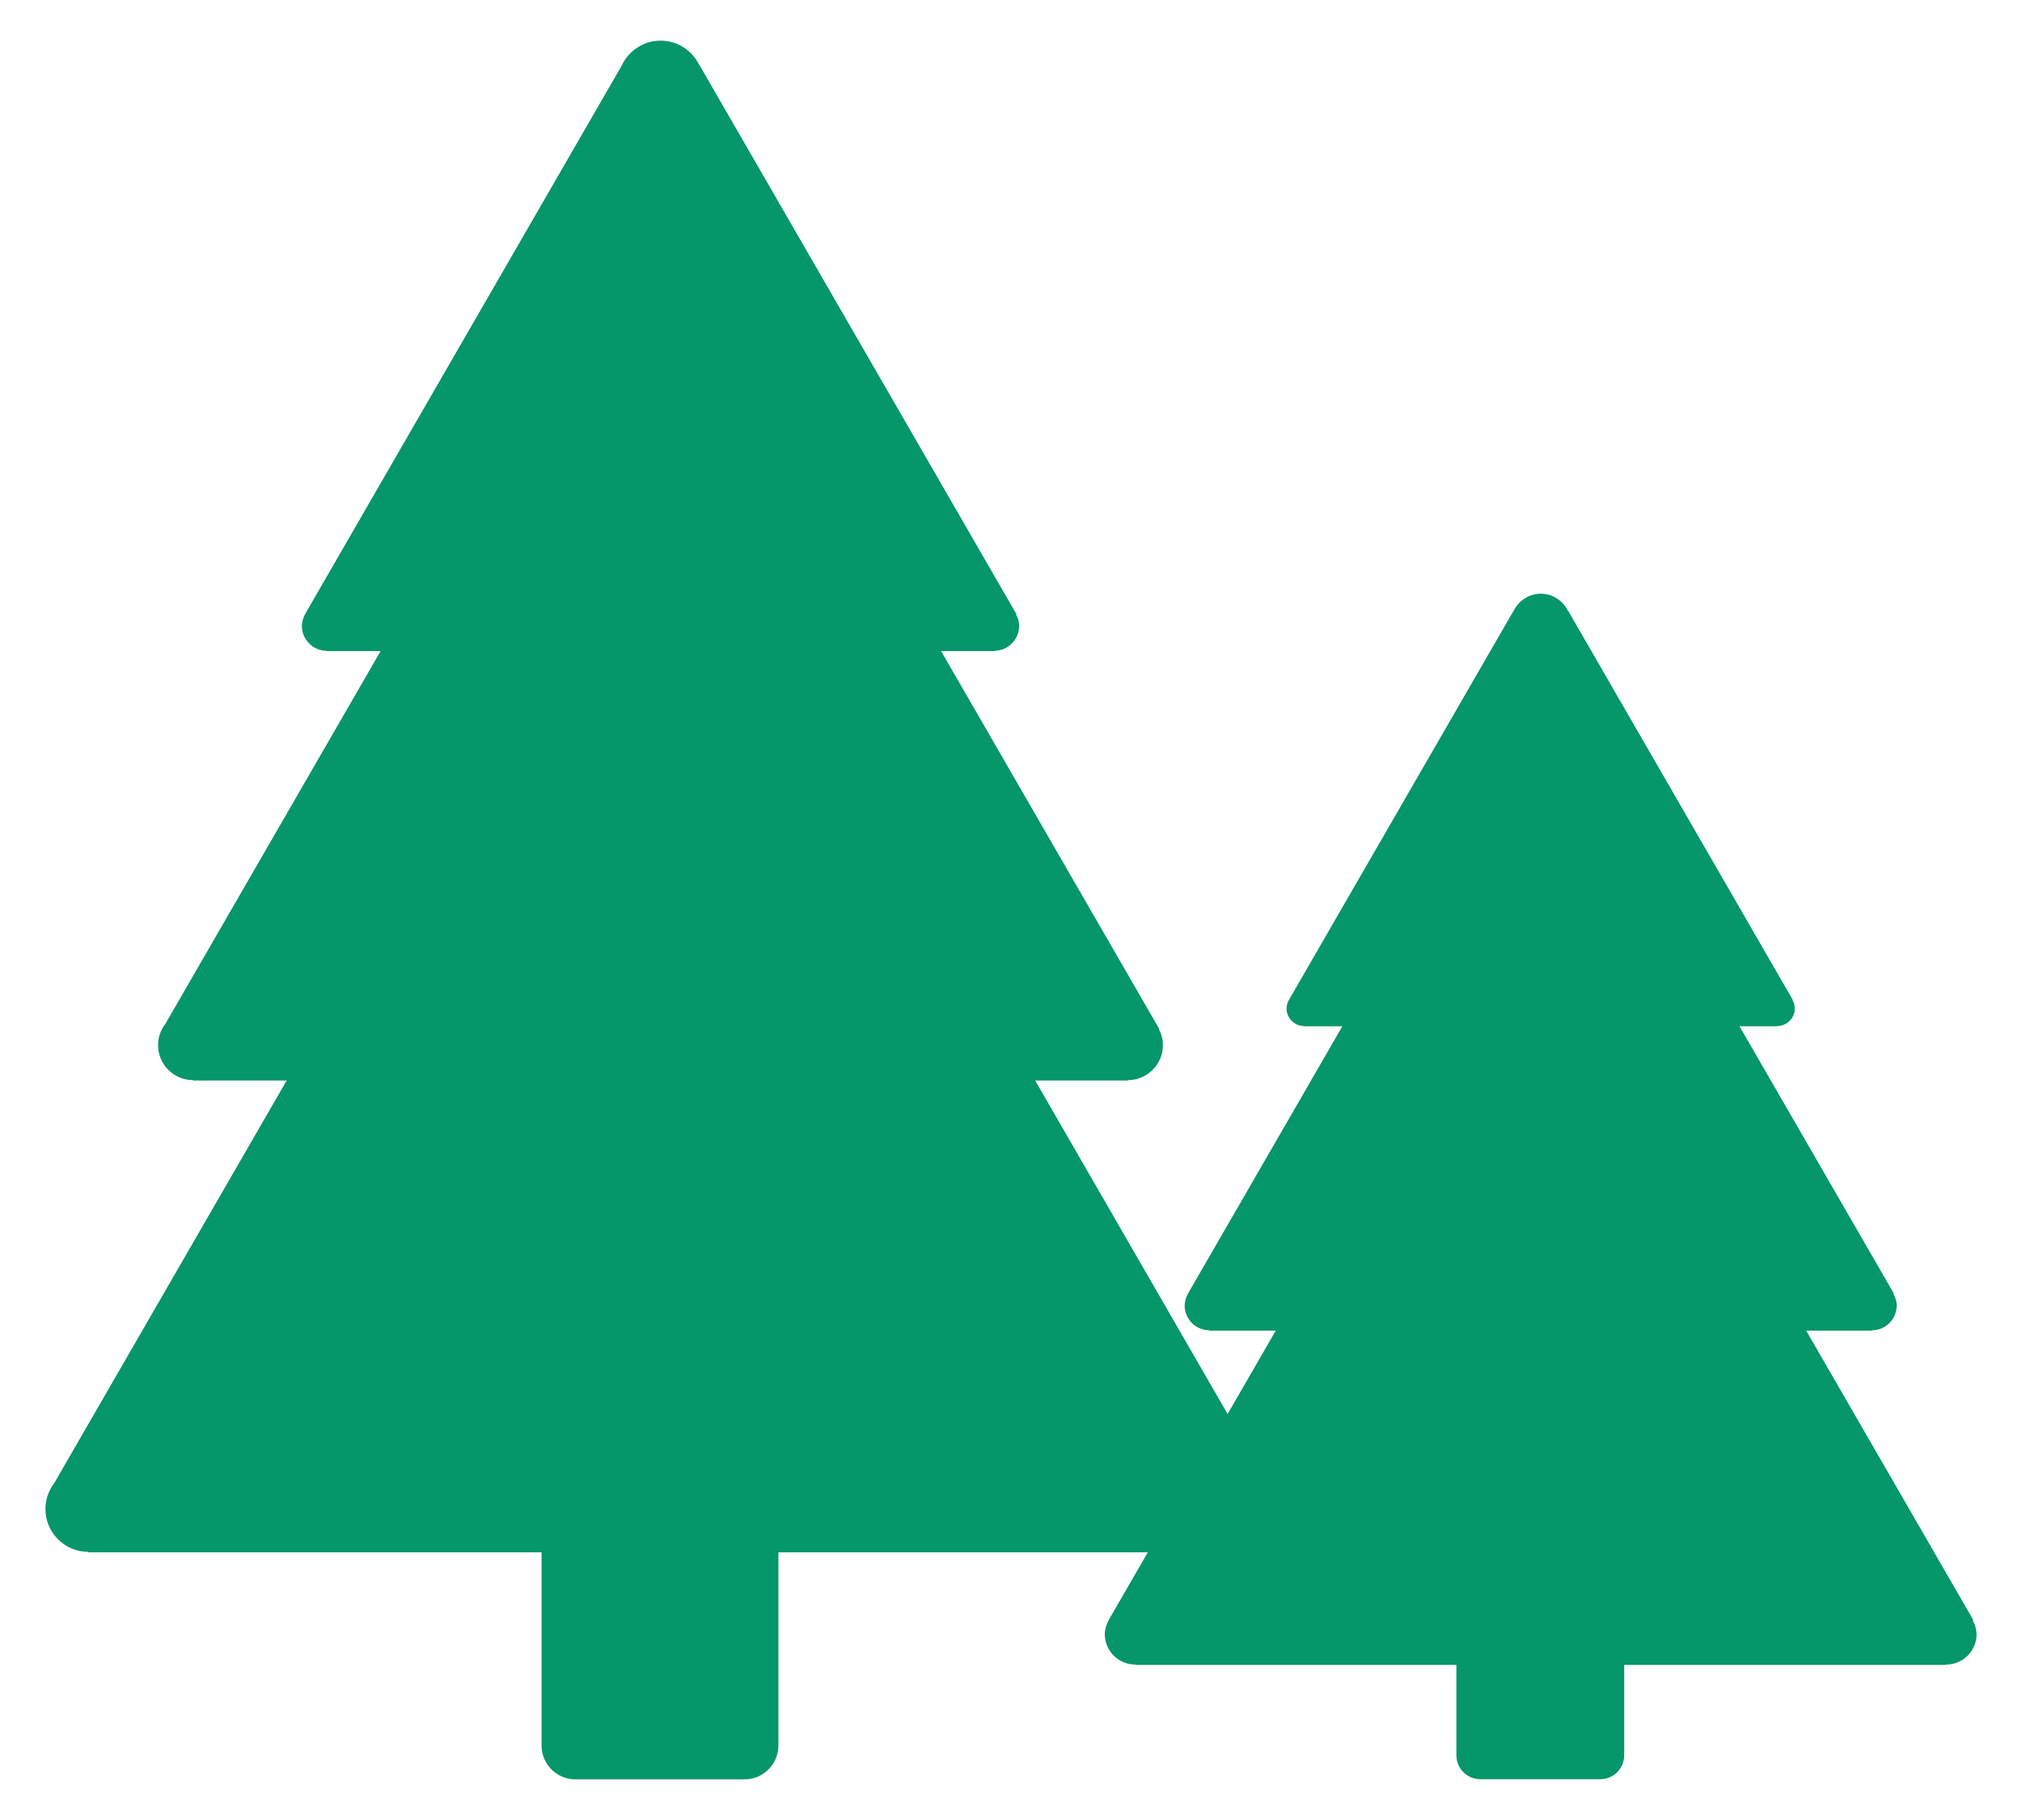 <svg width="30" height="27" viewBox="0 0 30 27" fill="none" xmlns="http://www.w3.org/2000/svg">
<path d="M29.267 24.034L29.275 24.029L26.798 19.74H27.773V19.735C27.976 19.735 28.141 19.571 28.141 19.367C28.141 19.304 28.121 19.248 28.093 19.196L28.1 19.192L25.809 15.225H26.367V15.222C26.436 15.222 26.503 15.194 26.552 15.145C26.602 15.096 26.629 15.029 26.629 14.96C26.628 14.917 26.617 14.875 26.595 14.838L26.6 14.835L23.267 9.062L23.264 9.064C23.227 8.988 23.17 8.923 23.099 8.878C23.028 8.832 22.945 8.808 22.86 8.808C22.682 8.808 22.531 8.913 22.458 9.063L22.456 9.062L19.123 14.835C19.101 14.873 19.089 14.916 19.088 14.96C19.088 15.104 19.206 15.222 19.351 15.222V15.225H19.916L17.625 19.192L17.626 19.193C17.595 19.246 17.578 19.306 17.576 19.367C17.576 19.571 17.741 19.735 17.945 19.735V19.74H18.928L18.214 20.977L15.359 16.03H16.734V16.024C17.021 16.024 17.254 15.791 17.254 15.505C17.254 15.416 17.23 15.334 17.191 15.261L17.196 15.258L13.963 9.659H14.75V9.655C14.799 9.655 14.847 9.645 14.892 9.627C14.937 9.608 14.978 9.581 15.012 9.546C15.047 9.512 15.074 9.471 15.093 9.426C15.111 9.381 15.121 9.332 15.121 9.284C15.121 9.22 15.101 9.164 15.073 9.112L15.079 9.108L10.376 0.962L10.374 0.963C10.322 0.856 10.241 0.765 10.14 0.701C10.039 0.637 9.921 0.603 9.802 0.603C9.544 0.603 9.323 0.757 9.222 0.977L4.528 9.108L4.529 9.108C4.498 9.162 4.48 9.222 4.479 9.284C4.479 9.333 4.488 9.381 4.507 9.426C4.525 9.471 4.553 9.512 4.587 9.546C4.622 9.581 4.662 9.608 4.707 9.627C4.752 9.646 4.801 9.655 4.849 9.655V9.659H5.647L2.452 15.192C2.383 15.281 2.345 15.391 2.345 15.505C2.345 15.791 2.578 16.024 2.864 16.024V16.03H4.253L0.805 22.002C0.724 22.109 0.674 22.241 0.674 22.386C0.674 22.737 0.959 23.022 1.31 23.022V23.029H8.035V25.895C8.035 26.172 8.26 26.397 8.537 26.397H11.047C11.324 26.397 11.549 26.172 11.549 25.895V23.029H17.03L16.452 24.029L16.453 24.03C16.418 24.094 16.392 24.165 16.392 24.244C16.392 24.492 16.594 24.694 16.843 24.694V24.699H21.608V26.039C21.608 26.236 21.767 26.395 21.964 26.395H23.742C23.939 26.395 24.098 26.236 24.098 26.039V24.699H28.875V24.694C29.124 24.694 29.326 24.492 29.326 24.244C29.324 24.17 29.304 24.098 29.267 24.034Z" fill="#059669"/>
</svg>

